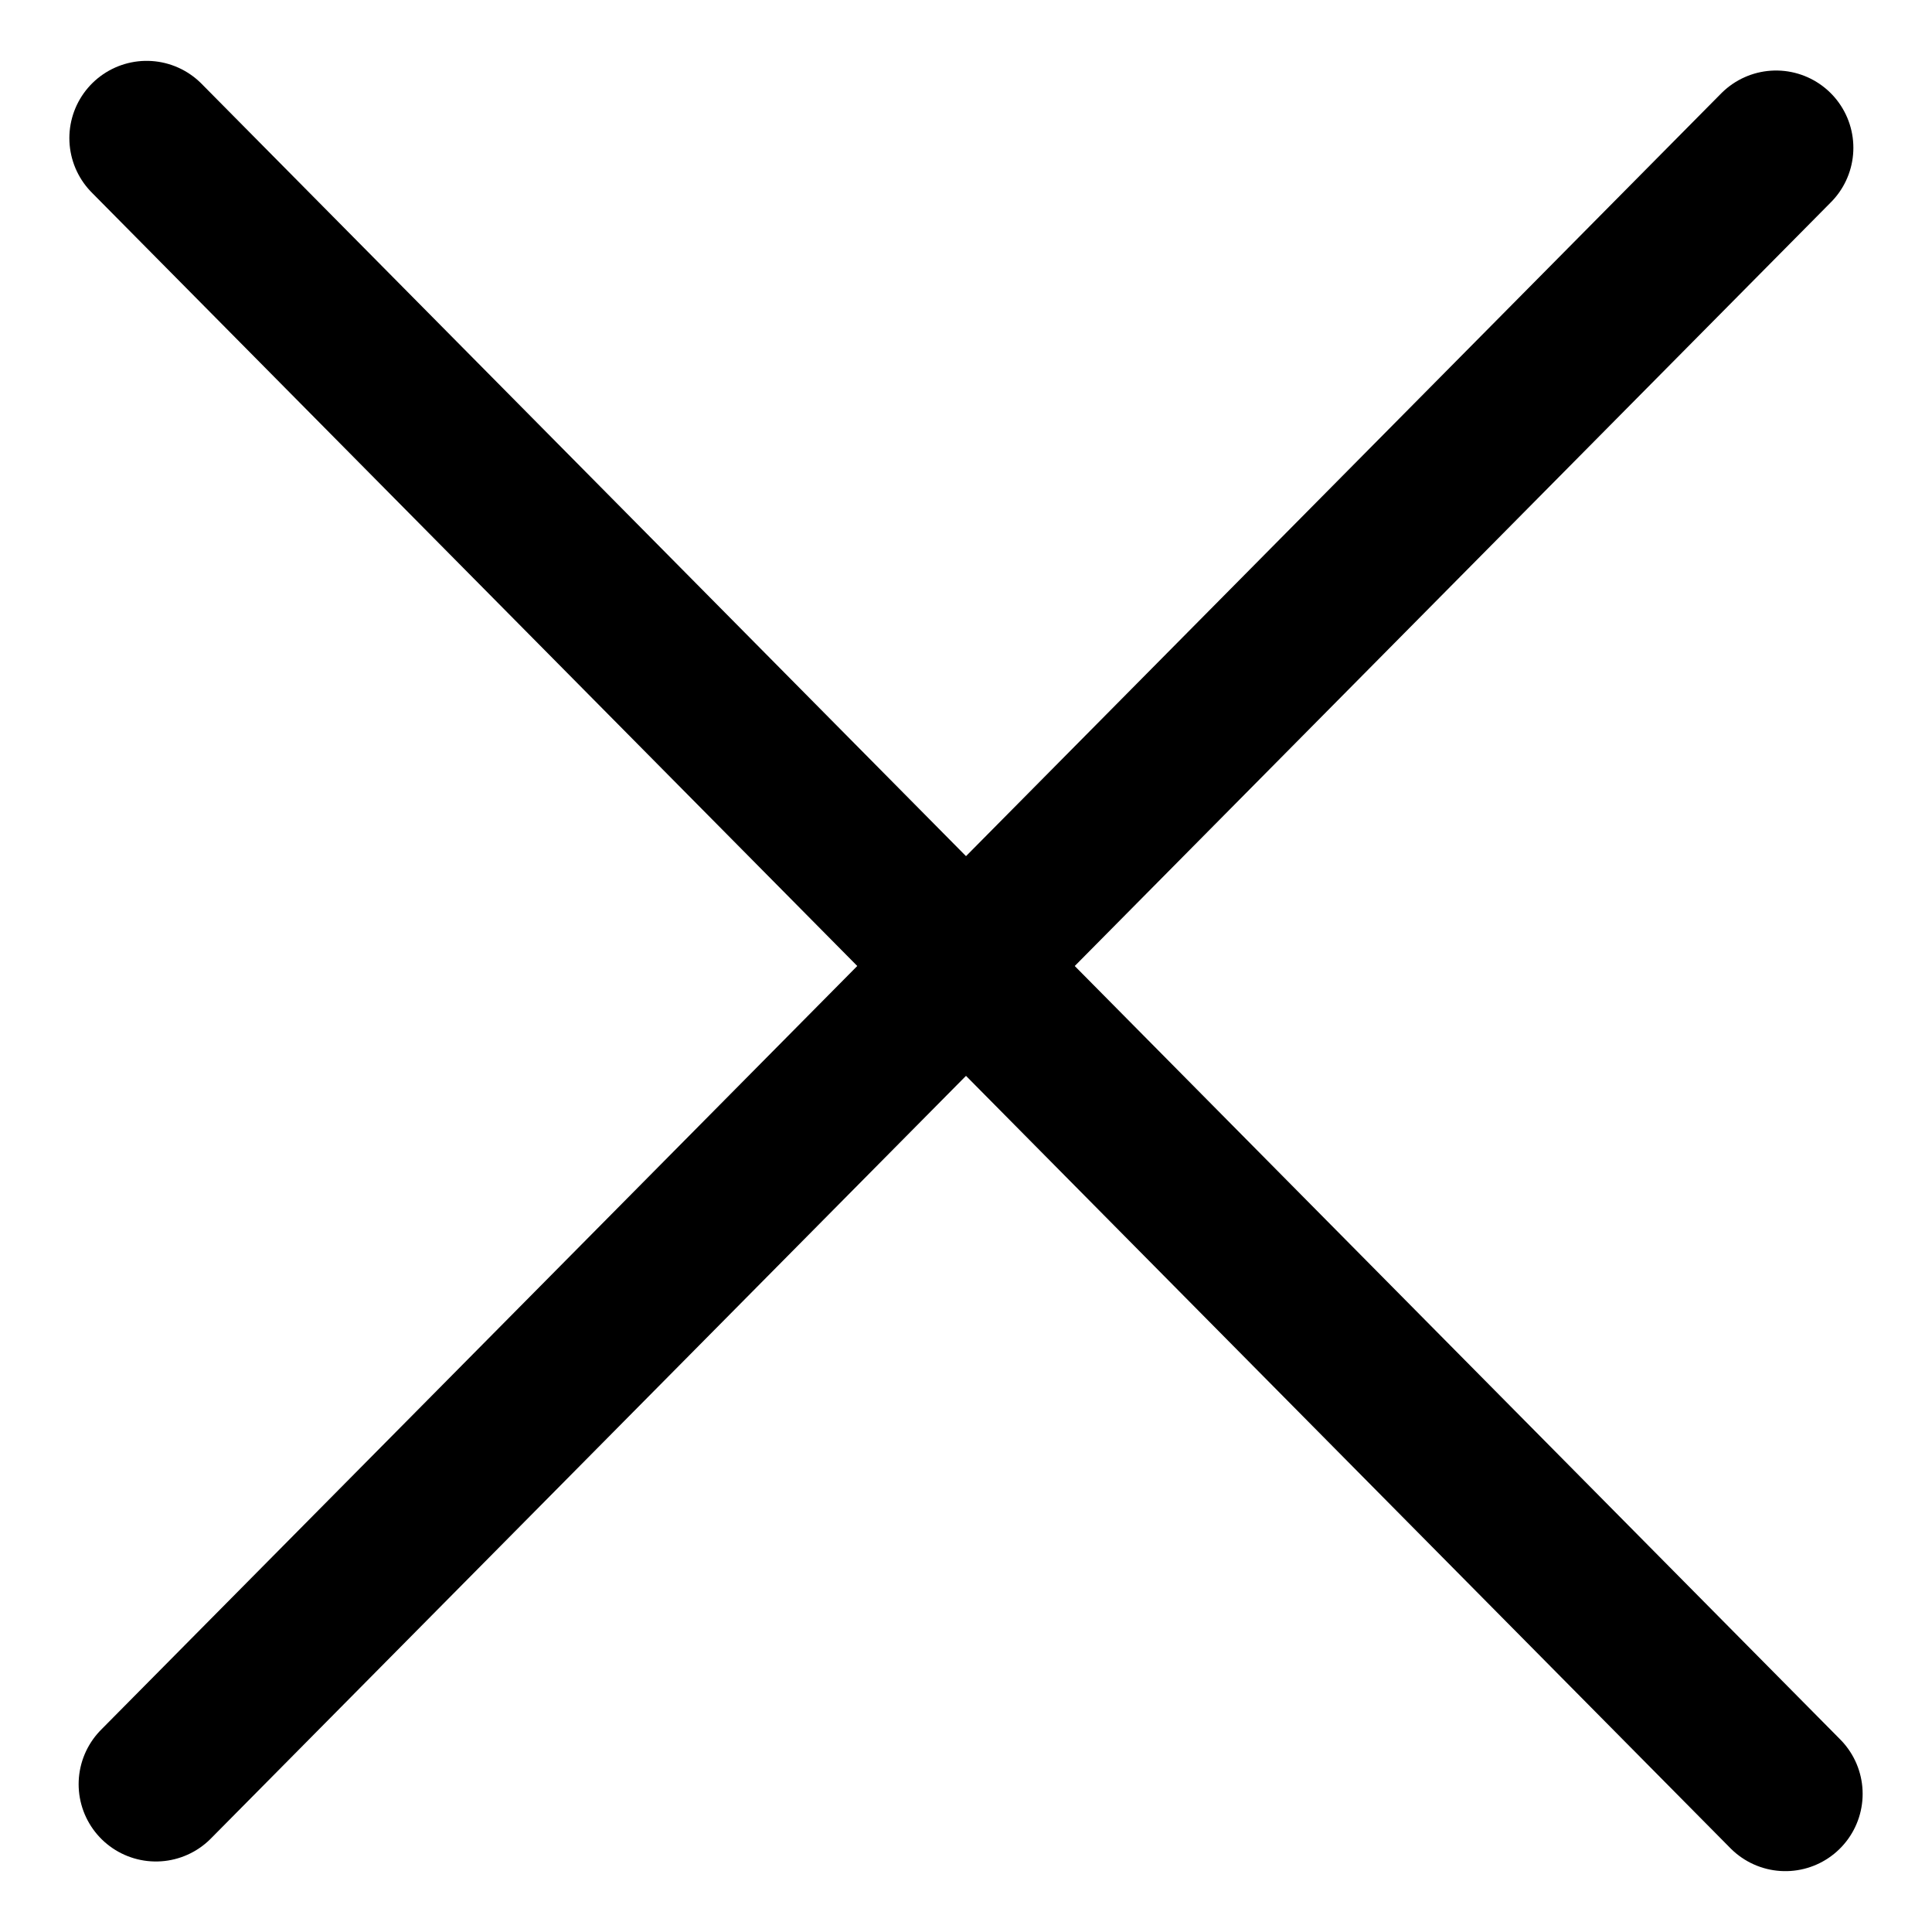 <?xml version="1.0" encoding="utf-8"?>
<!-- Generator: Adobe Illustrator 25.2.1, SVG Export Plug-In . SVG Version: 6.00 Build 0)  -->
<svg version="1.1" id="Capa_2" xmlns="http://www.w3.org/2000/svg" xmlns:xlink="http://www.w3.org/1999/xlink" x="0px" y="0px"
	 viewBox="0 0 100 100" style="enable-background:new 0 0 100 100;" xml:space="preserve">
<style type="text/css">
	.st0{fill:none;stroke:#000000;stroke-width:8;stroke-linecap:round;stroke-miterlimit:10;}
</style>
<g>
	<g>
		<line class="st0" x1="92.41" y1="92.85" x2="7.59" y2="7.15"/>
	</g>
	<g>
		<line class="st0" x1="91.93" y1="7.65" x2="8.07" y2="92.35"/>
	</g>
</g>
</svg>

